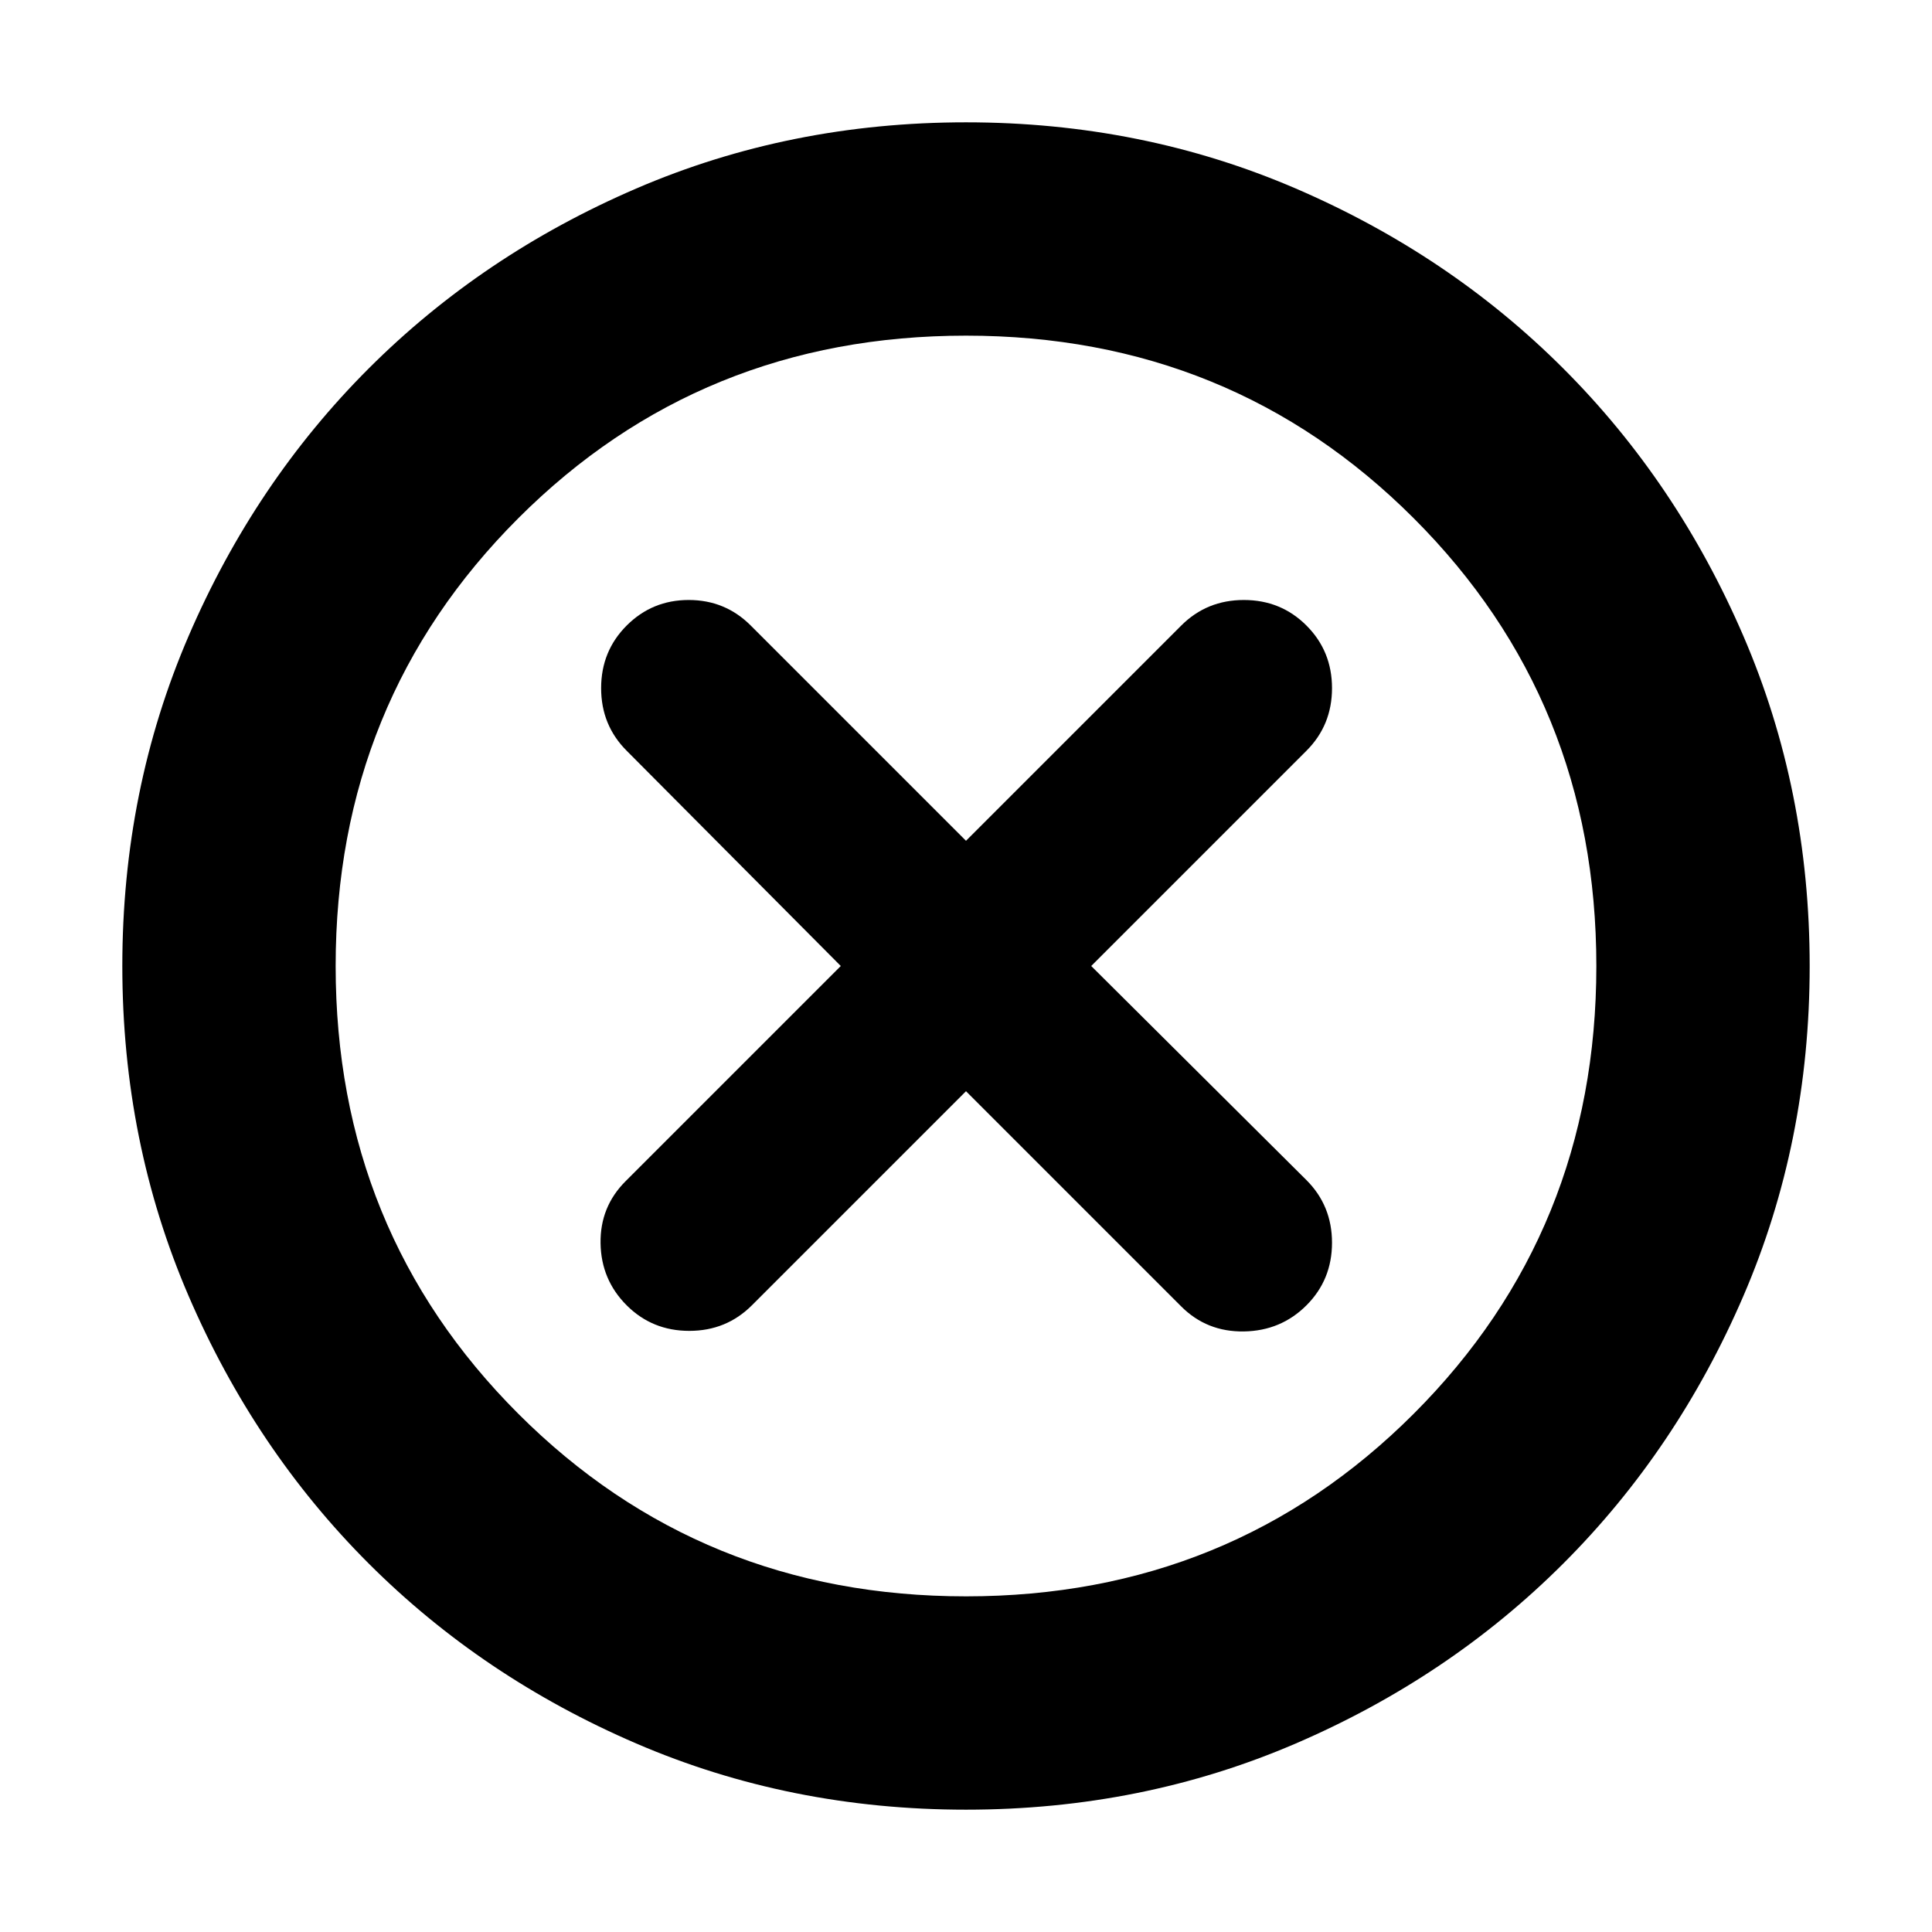 <svg xmlns="http://www.w3.org/2000/svg" height="24" viewBox="0 -960 960 960" width="24"><path d="m480-417.782 106.956 106.956q12.696 12.696 31.109 12.413 18.413-.283 31.109-12.978 12.696-12.696 12.696-31.109 0-18.413-12.696-31.109L542.218-480l106.956-106.956q12.696-12.696 12.696-31.109 0-18.413-12.696-31.109-12.696-12.696-31.109-12.696-18.413 0-31.109 12.696L480-542.218 373.044-649.174q-12.696-12.696-30.826-12.696-18.131 0-30.827 12.696-12.695 12.696-12.695 31.109 0 18.413 12.695 31.109L417.782-480 310.826-373.044q-12.696 12.696-12.413 30.826.283 18.131 12.978 30.827 12.696 12.695 31.109 12.695 18.413 0 31.109-12.695L480-417.782Zm0 357q-87.522 0-163.913-32.913-76.392-32.913-132.936-89.456-56.543-56.544-89.456-132.936Q60.782-392.478 60.782-480t32.913-163.913q32.913-76.392 89.456-132.936 56.544-56.543 132.936-89.456Q392.478-899.218 480-899.218t163.913 32.913q76.392 32.913 132.936 89.456 56.543 56.544 89.456 132.936Q899.218-567.522 899.218-480t-32.913 163.913q-32.913 76.392-89.456 132.936-56.544 56.543-132.936 89.456Q567.522-60.782 480-60.782Zm0-106.001q131.739 0 222.478-90.739T793.217-480q0-131.739-90.739-222.478T480-793.217q-131.739 0-222.478 90.739T166.783-480q0 131.739 90.739 222.478T480-166.783ZM480-480Z"/></svg>